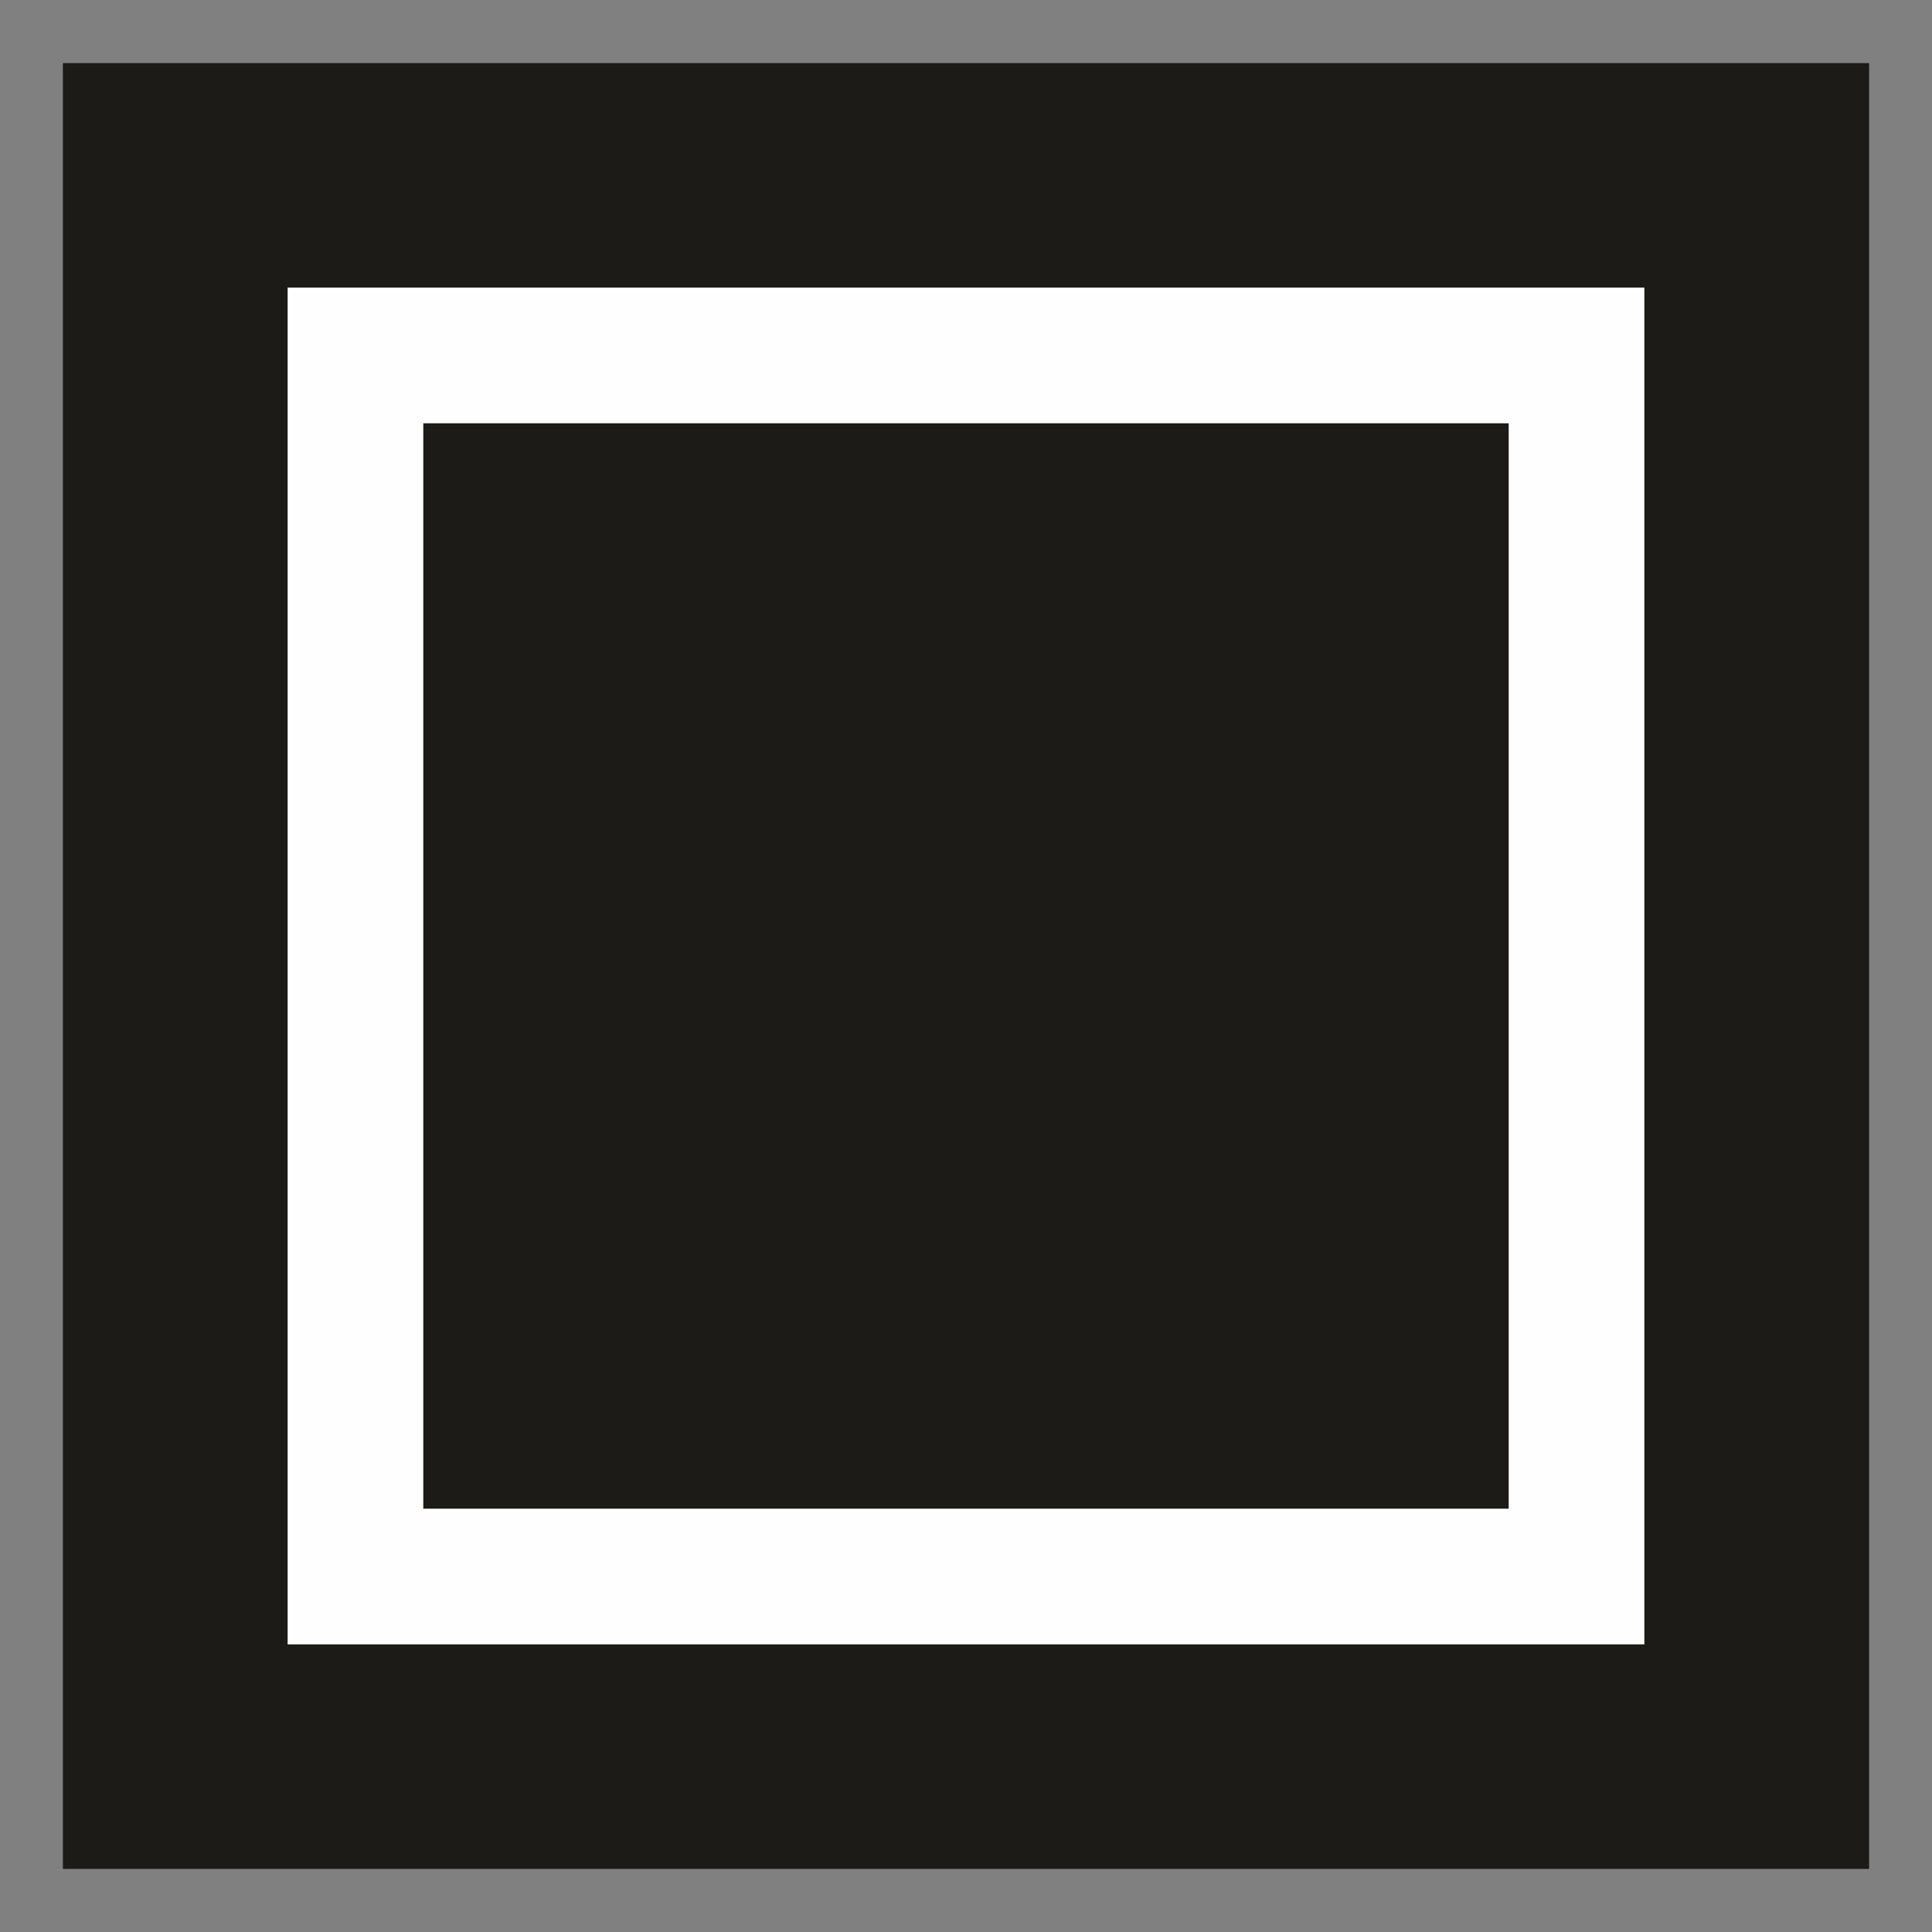 <?xml version="1.0" encoding="UTF-8" standalone="no"?>
<!-- Creator: CorelDRAW X6 -->

<svg
   xml:space="preserve"
   width="1.424mm"
   height="1.424mm"
   version="1.1"
   style="shape-rendering:geometricPrecision; text-rendering:geometricPrecision; image-rendering:optimizeQuality; fill-rule:evenodd; clip-rule:evenodd"
   viewBox="0 0 142 142"
   id="svg38"
   sodipodi:docname="square-filled.svg"
   inkscape:version="1.2.1 (9c6d41e410, 2022-07-14)"
   xmlns:inkscape="http://www.inkscape.org/namespaces/inkscape"
   xmlns:sodipodi="http://sodipodi.sourceforge.net/DTD/sodipodi-0.dtd"
   xmlns="http://www.w3.org/2000/svg"
   xmlns:svg="http://www.w3.org/2000/svg"><rect x="0" y="0" width="142" height="142" fill="#808080" stroke="none"/><sodipodi:namedview
   id="namedview40"
   pagecolor="#ffffff"
   bordercolor="#000000"
   borderopacity="0.25"
   inkscape:showpageshadow="2"
   inkscape:pageopacity="0.0"
   inkscape:pagecheckerboard="0"
   inkscape:deskcolor="#d1d1d1"
   inkscape:document-units="mm"
   showgrid="false"
   inkscape:zoom="128"
   inkscape:cx="2.2460938"
   inkscape:cy="3.4960938"
   inkscape:window-width="1920"
   inkscape:window-height="1001"
   inkscape:window-x="-9"
   inkscape:window-y="-9"
   inkscape:window-maximized="1"
   inkscape:current-layer="Слой_x0020_1" />
 <defs
   id="defs24">
  <style
   type="text/css"
   id="style22">
   <![CDATA[
    .fil0 {fill:none}
    .fil1 {fill:#1C1B17}
    .fil2 {fill:#FEFEFE}
   ]]>
  </style>
 </defs>
 <g
   id="Слой_x0020_1"
   inkscape:label="Слой 1">
  <rect
   class="fil0"
   width="142"
   height="142"
   id="rect27"
   x="0"
   y="0"
   style="display:inline"
   inkscape:label="BackgroundRect" />
  <rect
   style="clip-rule:evenodd;opacity:1;fill:#1c1b17;fill-opacity:1;fill-rule:evenodd;stroke:none;stroke-width:0;stroke-dasharray:none;stroke-opacity:0.781;image-rendering:optimizeQuality;shape-rendering:geometricPrecision;text-rendering:geometricPrecision"
   id="rect431"
   width="132.756"
   height="132.725"
   x="4.622"
   y="4.638"
   ry="0"
   inkscape:label="OuterDarkSquare" /><rect
   style="clip-rule:evenodd;opacity:1;fill:#fefefe;fill-opacity:1;fill-rule:evenodd;stroke:none;stroke-width:1.686;stroke-dasharray:none;stroke-opacity:0.781;image-rendering:optimizeQuality;shape-rendering:geometricPrecision;text-rendering:geometricPrecision"
   id="rect1773"
   width="99.719"
   height="99.719"
   x="21.14"
   y="21.14"
   inkscape:label="MiddleWhiteSquare" />
  
  
 <rect
   style="clip-rule:evenodd;opacity:1;fill:#1c1b17;fill-opacity:1;fill-rule:evenodd;stroke:none;stroke-width:1.622;stroke-dasharray:none;stroke-opacity:0.781;image-rendering:optimizeQuality;shape-rendering:geometricPrecision;text-rendering:geometricPrecision"
   id="rect2036-4"
   width="79.775"
   height="79.775"
   x="31.112"
   y="31.112"
   inkscape:label="InnerBlackSquare" /></g>
</svg>
